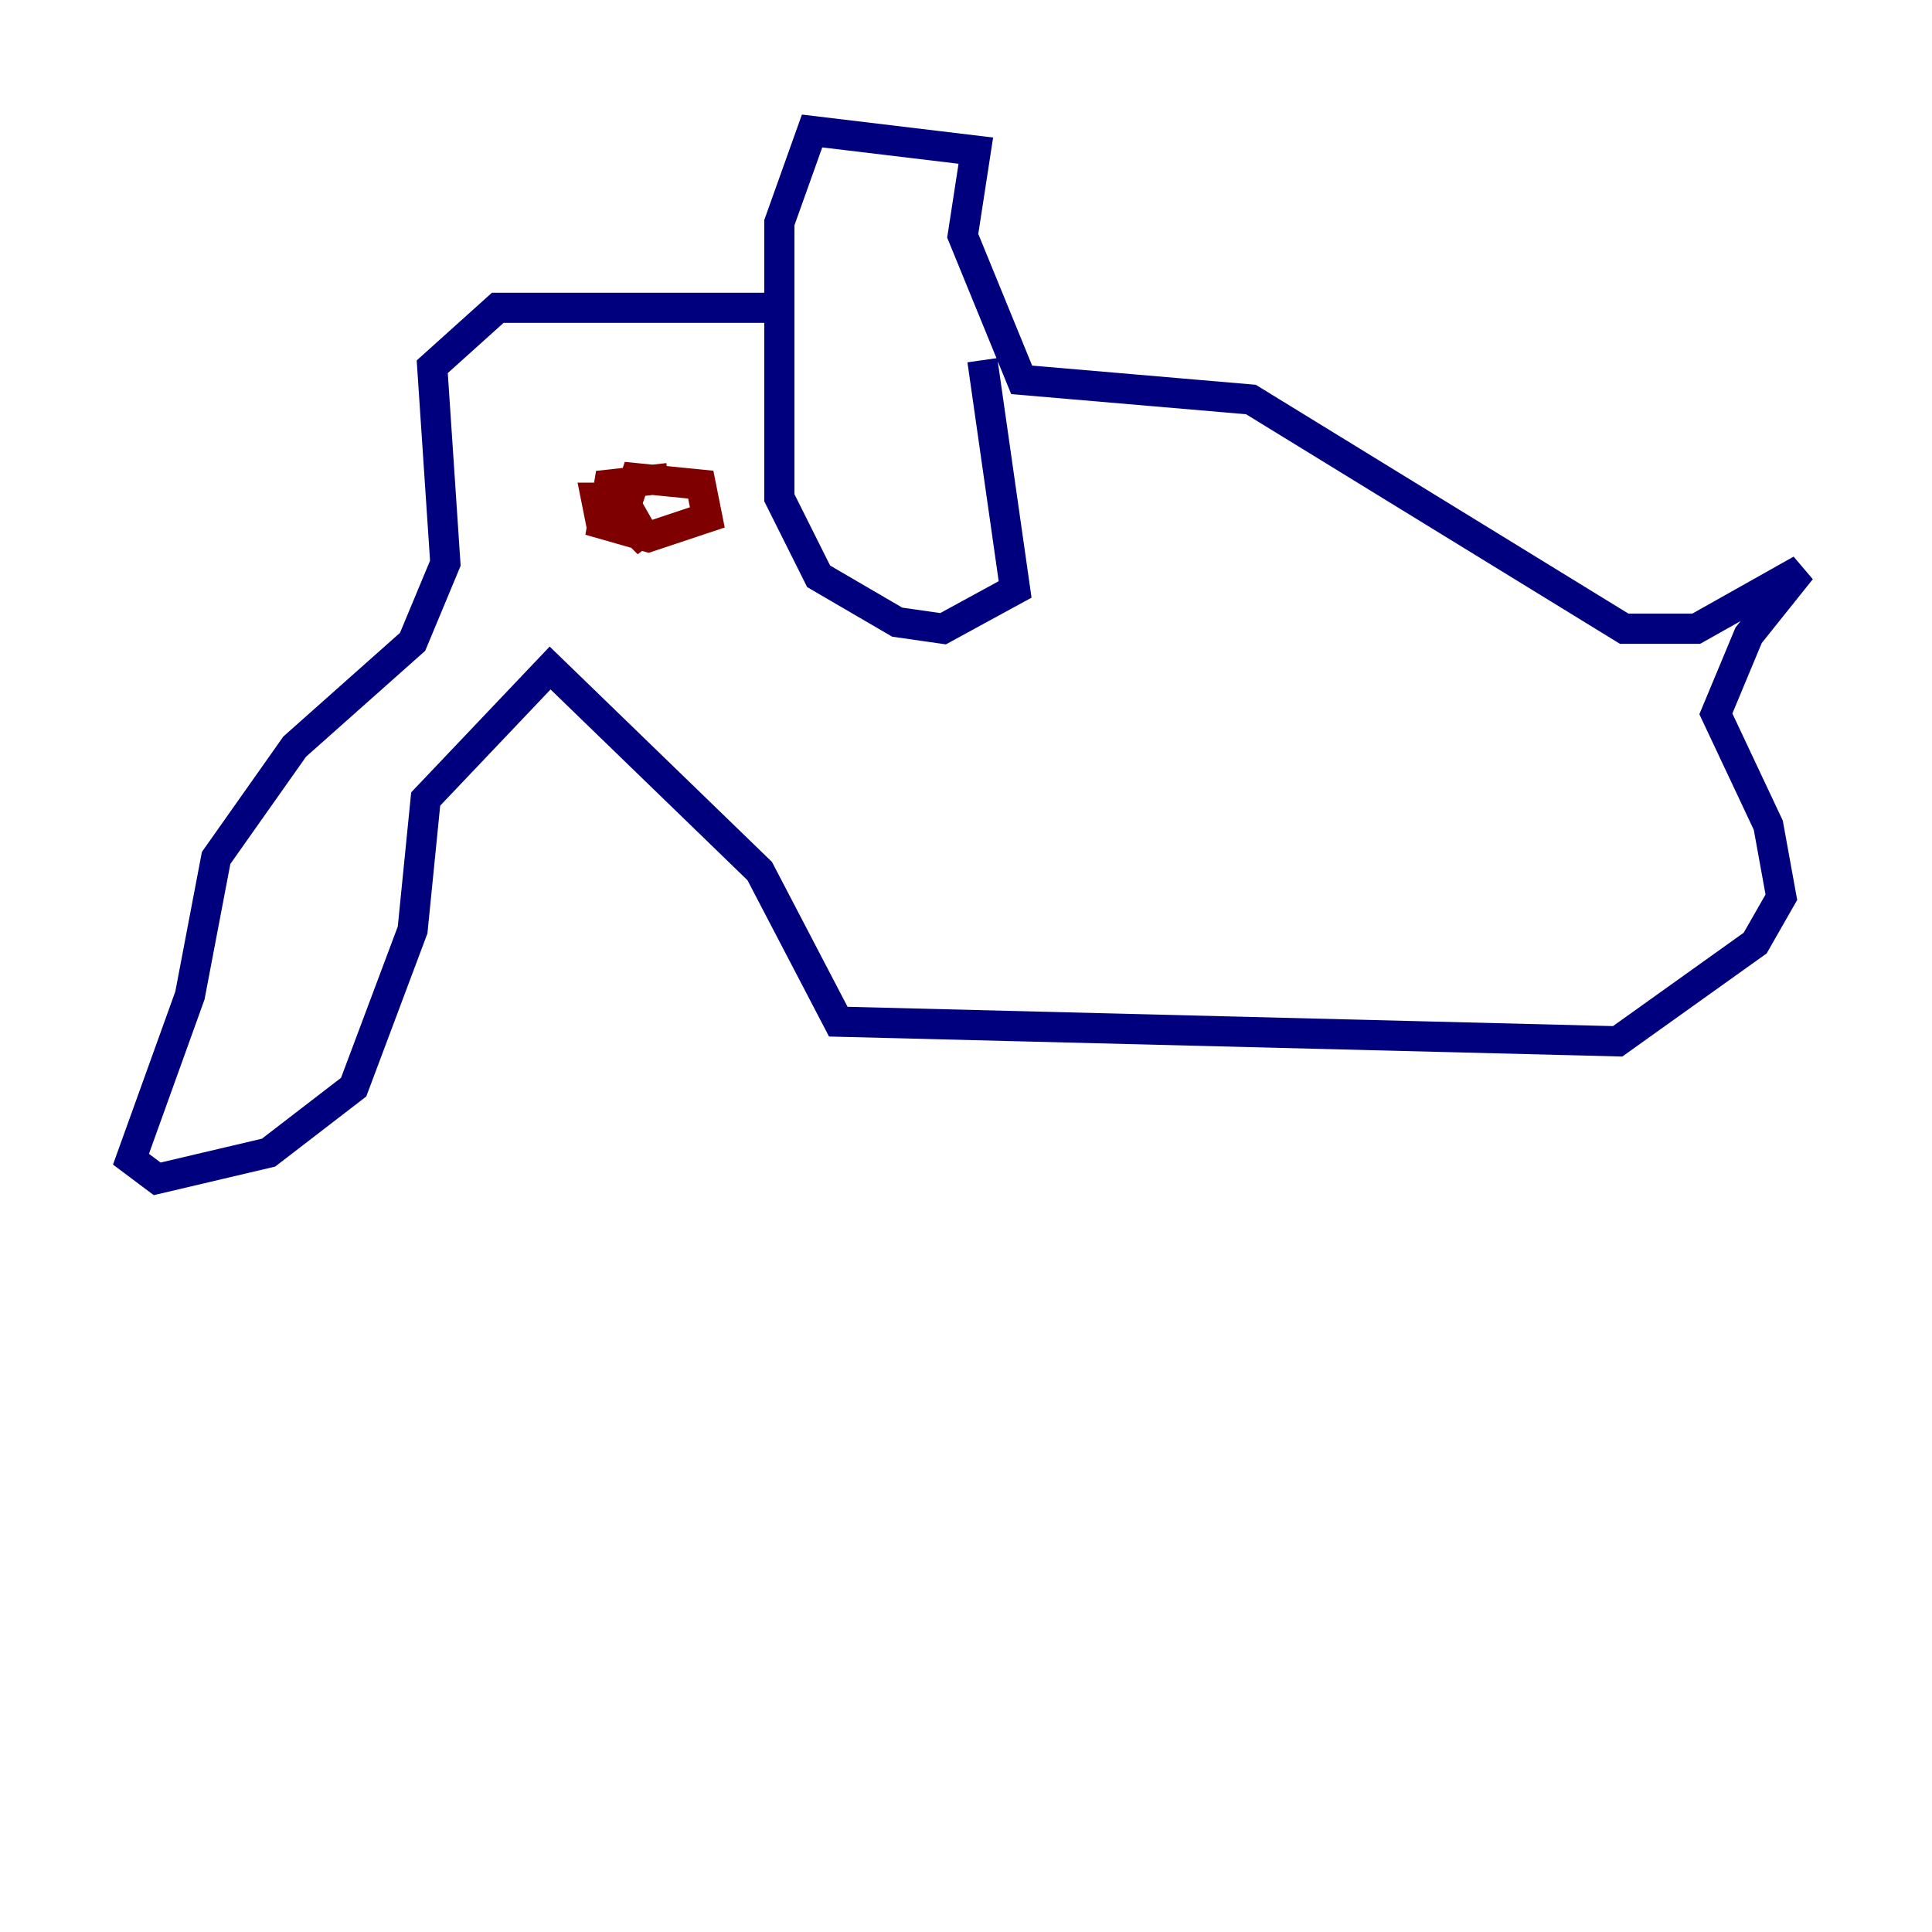 <?xml version="1.0" encoding="utf-8" ?>
<svg baseProfile="tiny" height="128" version="1.2" viewBox="0,0,128,128" width="128" xmlns="http://www.w3.org/2000/svg" xmlns:ev="http://www.w3.org/2001/xml-events" xmlns:xlink="http://www.w3.org/1999/xlink"><defs /><polyline fill="none" points="52.502,20.393 32.976,20.393 28.637,24.298 29.505,37.315 27.336,42.522 19.525,49.464 14.319,56.841 12.583,65.953 8.678,76.8 10.414,78.102 17.79,76.366 23.43,72.027 27.336,61.614 28.203,52.936 36.447,44.258 50.332,57.709 55.539,67.688 107.173,68.99 116.285,62.481 118.02,59.444 117.153,54.671 113.681,47.295 115.851,42.088 119.322,37.749 112.38,41.654 107.607,41.654 82.875,26.468 67.688,25.166 63.783,15.62 64.651,9.98 53.803,8.678 51.634,14.752 51.634,32.976 54.237,38.183 59.444,41.22 62.481,41.654 67.254,39.051 65.085,23.864" stroke="#00007f" stroke-width="2" /><polyline fill="none" points="44.258,31.675 40.352,32.108 39.919,34.712 42.956,35.58 46.861,34.278 46.427,32.108 42.088,31.675 41.22,34.278 42.956,36.014 41.22,32.976 39.485,32.976 39.919,35.146" stroke="#7f0000" stroke-width="2" /></svg>